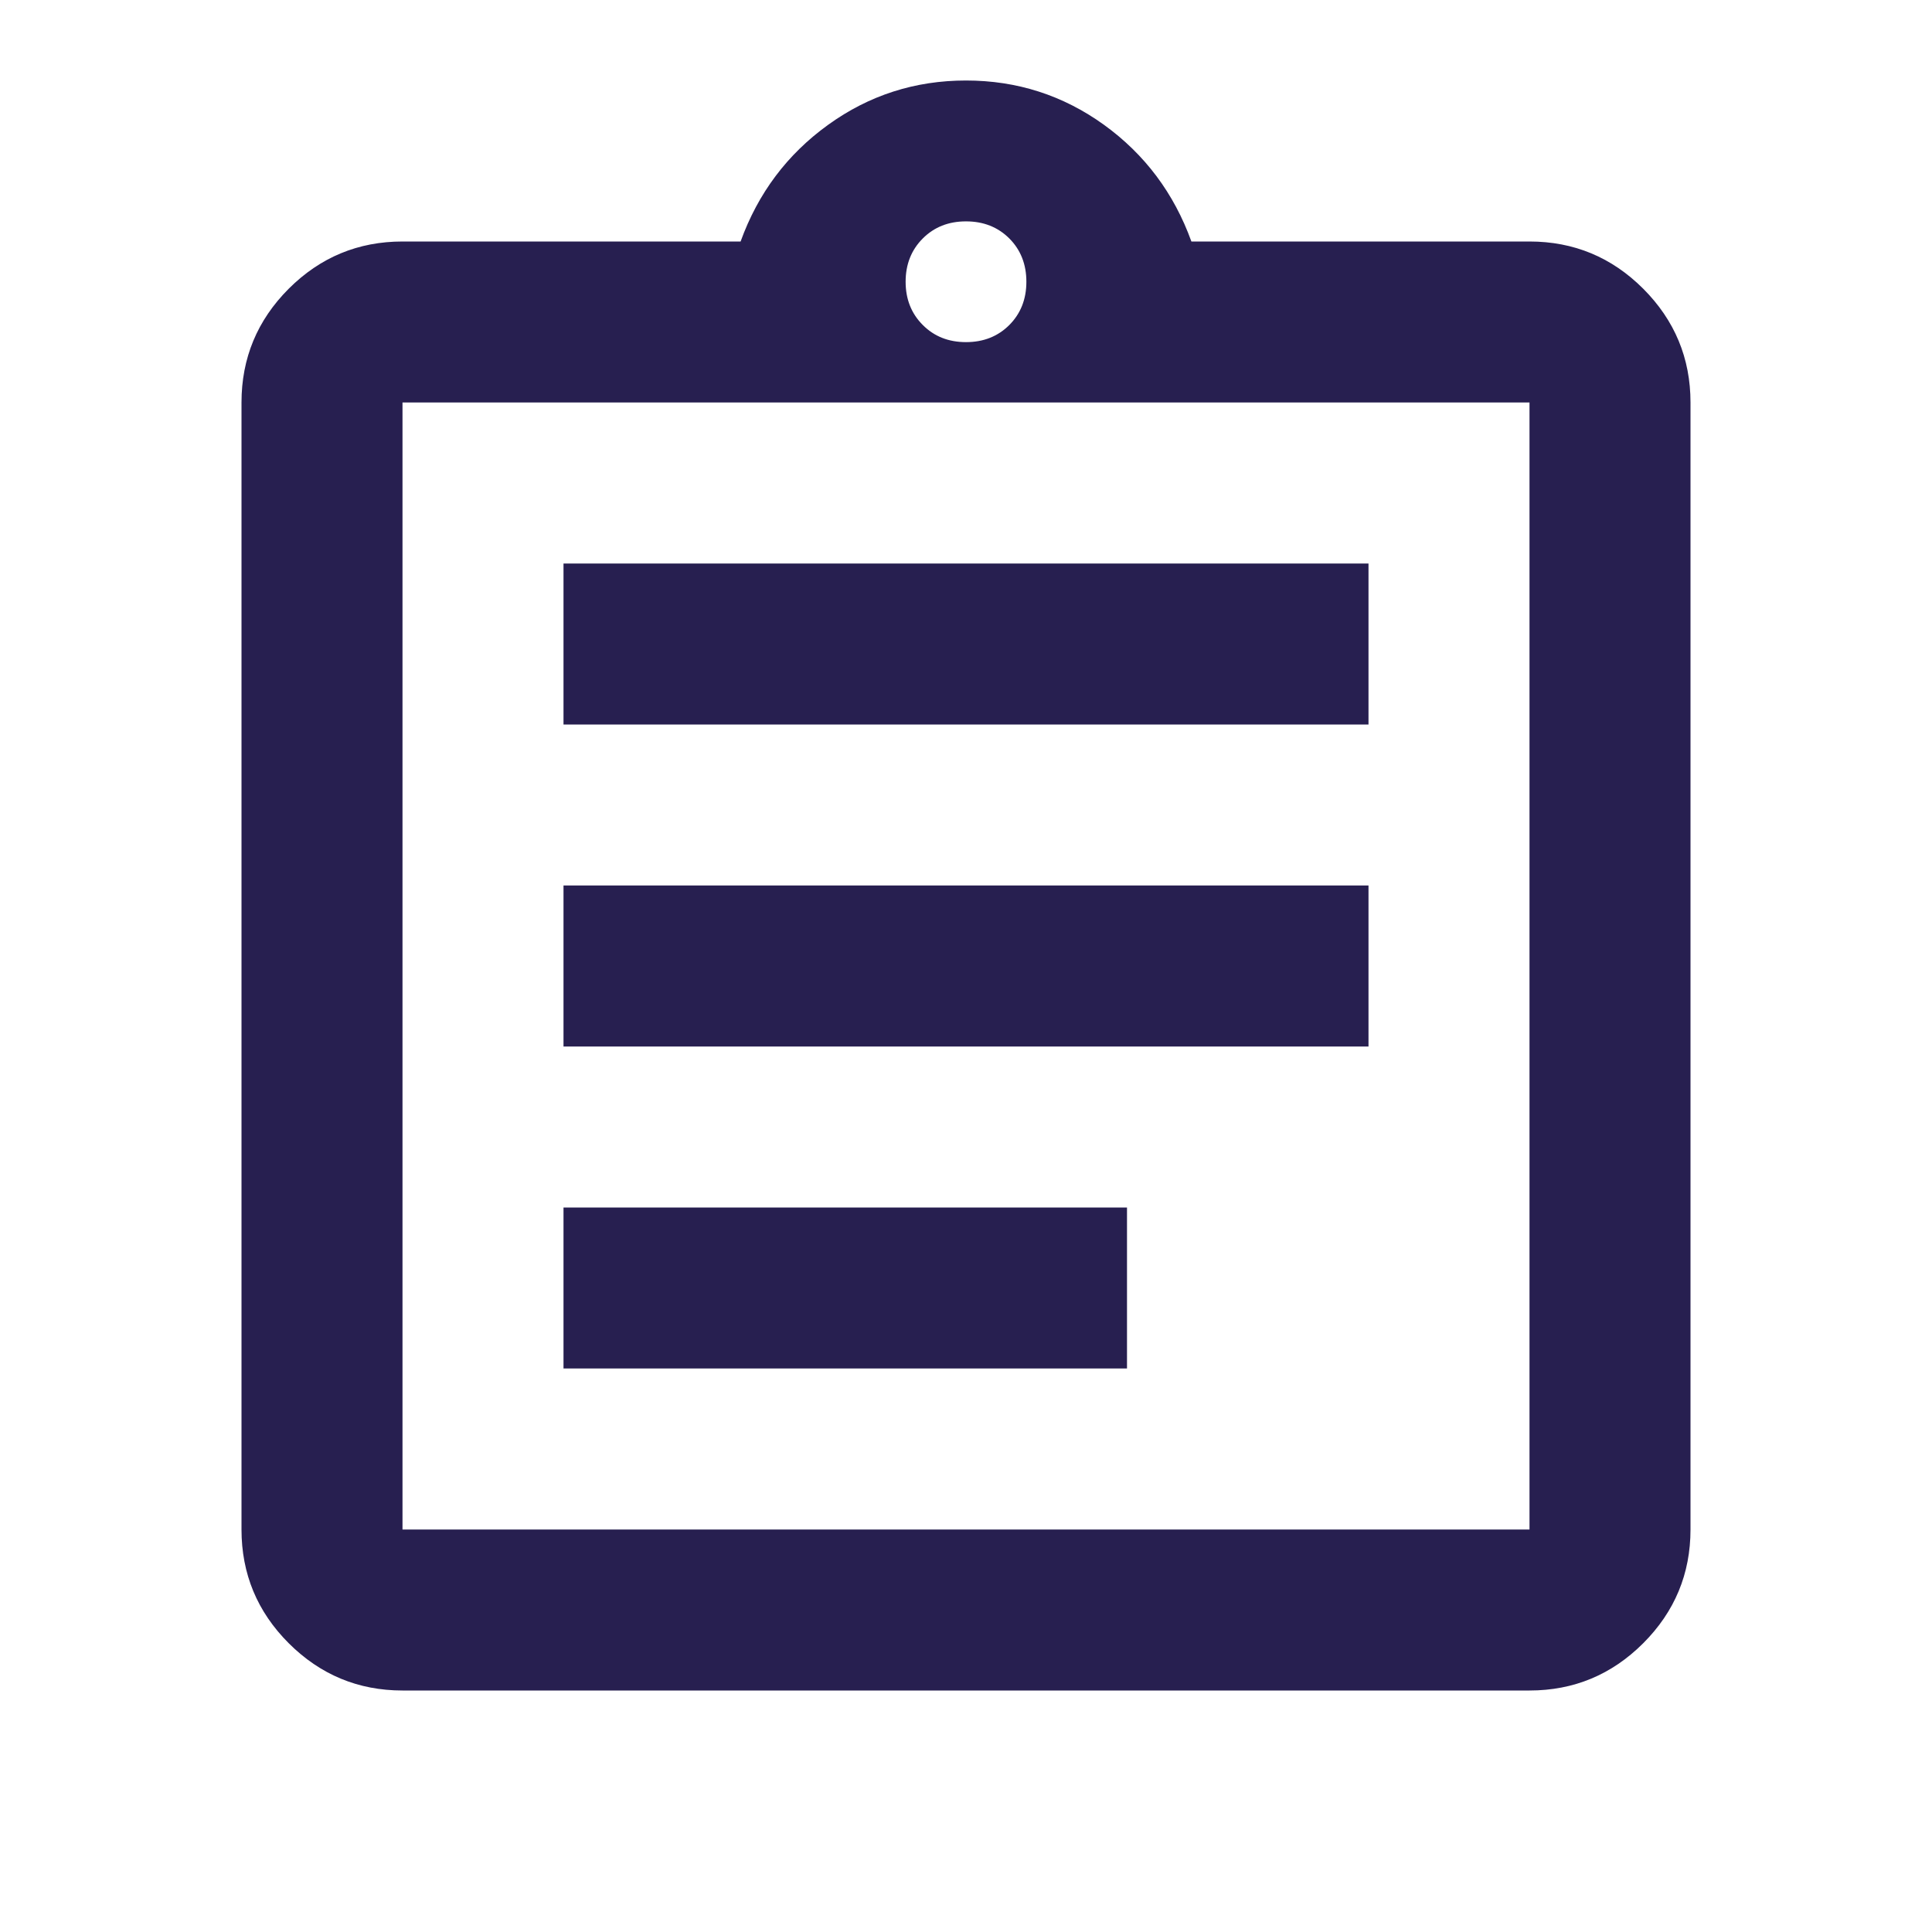 <svg width="36" height="36" viewBox="0 0 36 36" fill="none" xmlns="http://www.w3.org/2000/svg">
<mask id="mask0_37_412" style="mask-type:alpha" maskUnits="userSpaceOnUse" x="0" y="0" width="36" height="36">
<rect width="36" height="36" fill="#D9D9D9"/>
</mask>
<g mask="url(#mask0_37_412)">
<path d="M7.5 31.5C6.675 31.5 5.968 31.206 5.38 30.619C4.793 30.032 4.5 29.325 4.5 28.5V7.5C4.5 6.675 4.793 5.968 5.38 5.38C5.968 4.793 6.675 4.5 7.5 4.5H13.8C14.125 3.6 14.669 2.875 15.432 2.325C16.194 1.775 17.05 1.5 18 1.5C18.95 1.5 19.806 1.775 20.57 2.325C21.331 2.875 21.875 3.6 22.2 4.5H28.5C29.325 4.5 30.032 4.793 30.619 5.38C31.206 5.968 31.5 6.675 31.5 7.5V28.5C31.5 29.325 31.206 30.032 30.619 30.619C30.032 31.206 29.325 31.5 28.5 31.5H7.5ZM7.5 28.5H28.5V7.5H7.5V28.5ZM10.5 25.5H21V22.5H10.5V25.5ZM10.5 19.5H25.5V16.5H10.5V19.5ZM10.5 13.5H25.5V10.5H10.5V13.5ZM18 6.375C18.325 6.375 18.594 6.269 18.807 6.056C19.019 5.843 19.125 5.575 19.125 5.25C19.125 4.925 19.019 4.656 18.807 4.443C18.594 4.231 18.325 4.125 18 4.125C17.675 4.125 17.407 4.231 17.195 4.443C16.982 4.656 16.875 4.925 16.875 5.25C16.875 5.575 16.982 5.843 17.195 6.056C17.407 6.269 17.675 6.375 18 6.375Z" fill="#271F50"/>
</g>
</svg>
